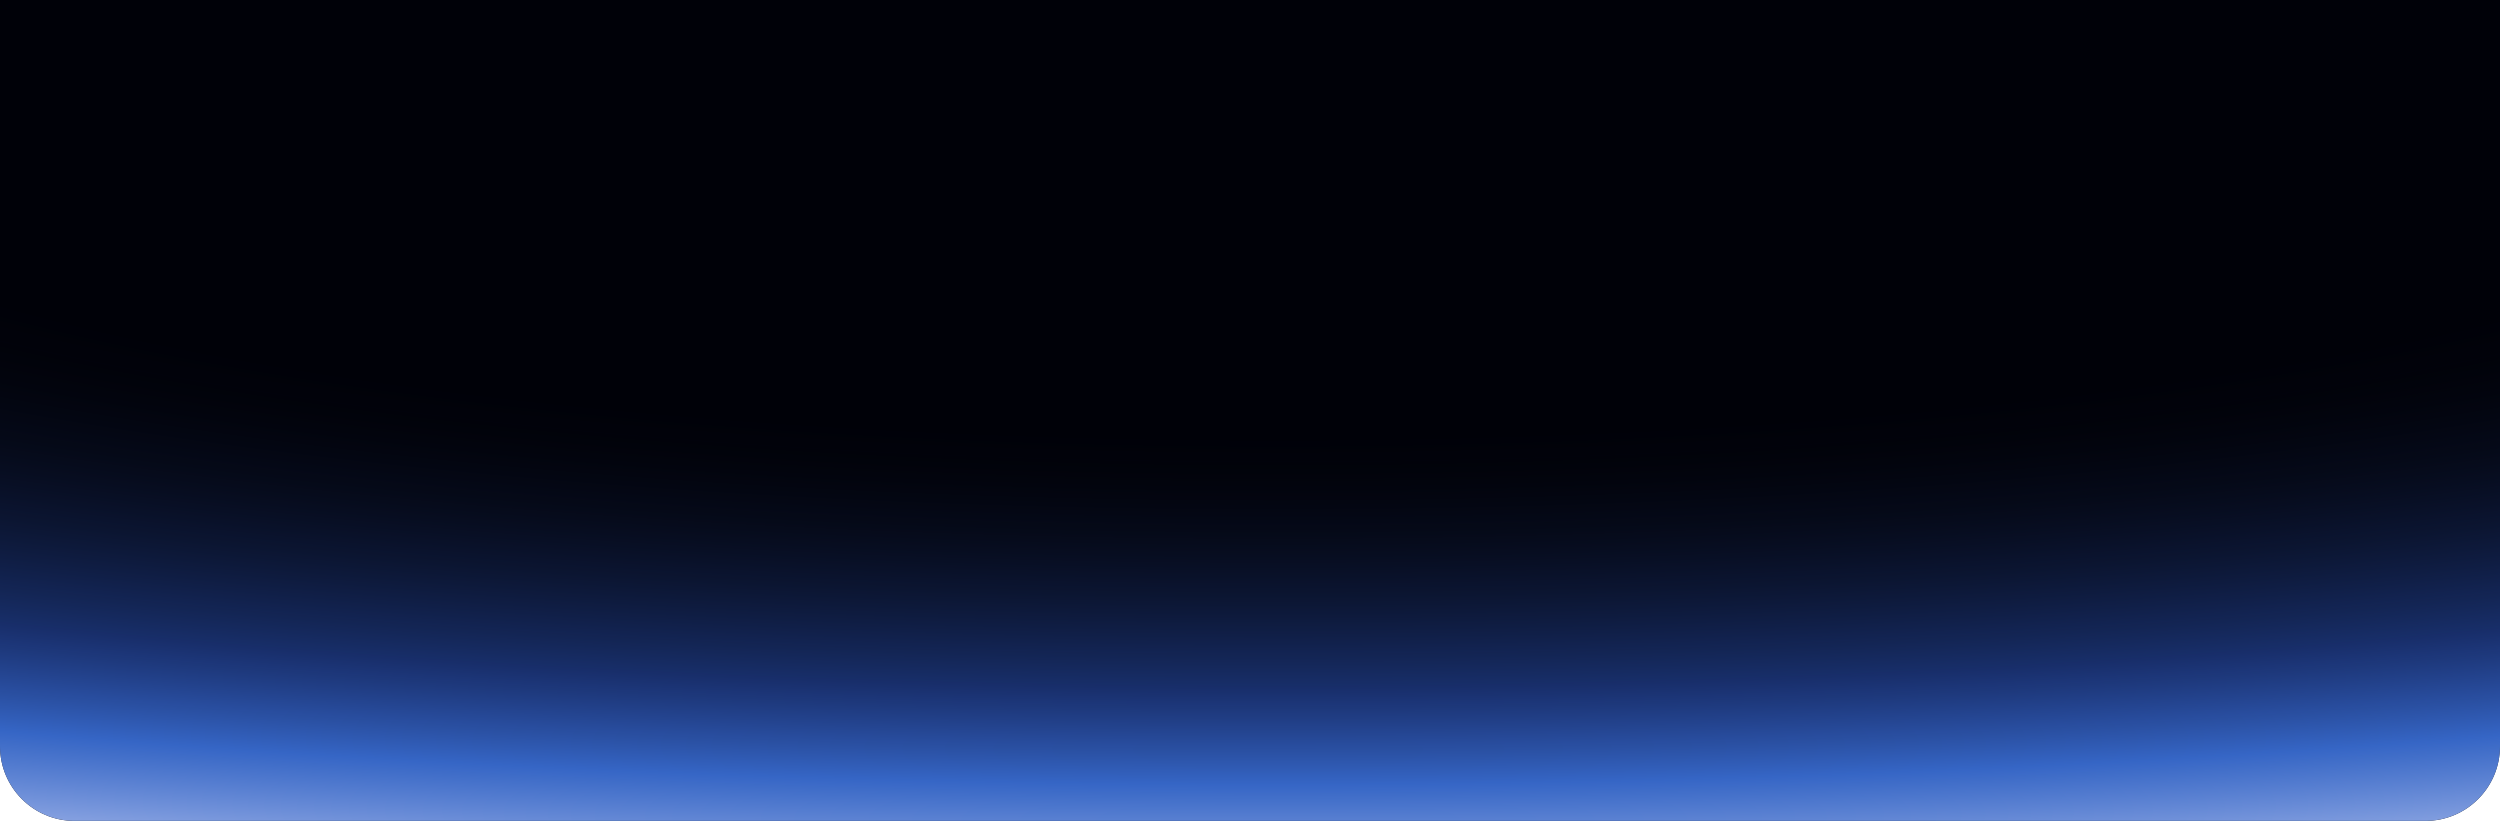<svg width="1340" height="440" viewBox="0 0 1340 440" fill="none" xmlns="http://www.w3.org/2000/svg">
<path d="M-0 400C-0 422.091 17.909 440 40 440H1300C1322.09 440 1340 422.091 1340 400V0H-0V400Z" fill="#000108"/>
<path d="M-0 400C-0 422.091 17.909 440 40 440H1300C1322.09 440 1340 422.091 1340 400V0H-0V400Z" fill="url(#paint0_radial_48_386)"/>
<defs>
<radialGradient id="paint0_radial_48_386" cx="0" cy="0" r="1" gradientUnits="userSpaceOnUse" gradientTransform="translate(685 64) rotate(90) scale(421.105 2053.36)">
<stop offset="0.028" stop-color="#000108" stop-opacity="0"/>
<stop offset="0.397" stop-color="#0C0C15" stop-opacity="0"/>
<stop offset="0.719" stop-color="#2F5AC9" stop-opacity="0.5"/>
<stop offset="0.844" stop-color="#437FF4" stop-opacity="0.8"/>
<stop offset="1" stop-color="#BAC6EE"/>
</radialGradient>
</defs>
</svg>
